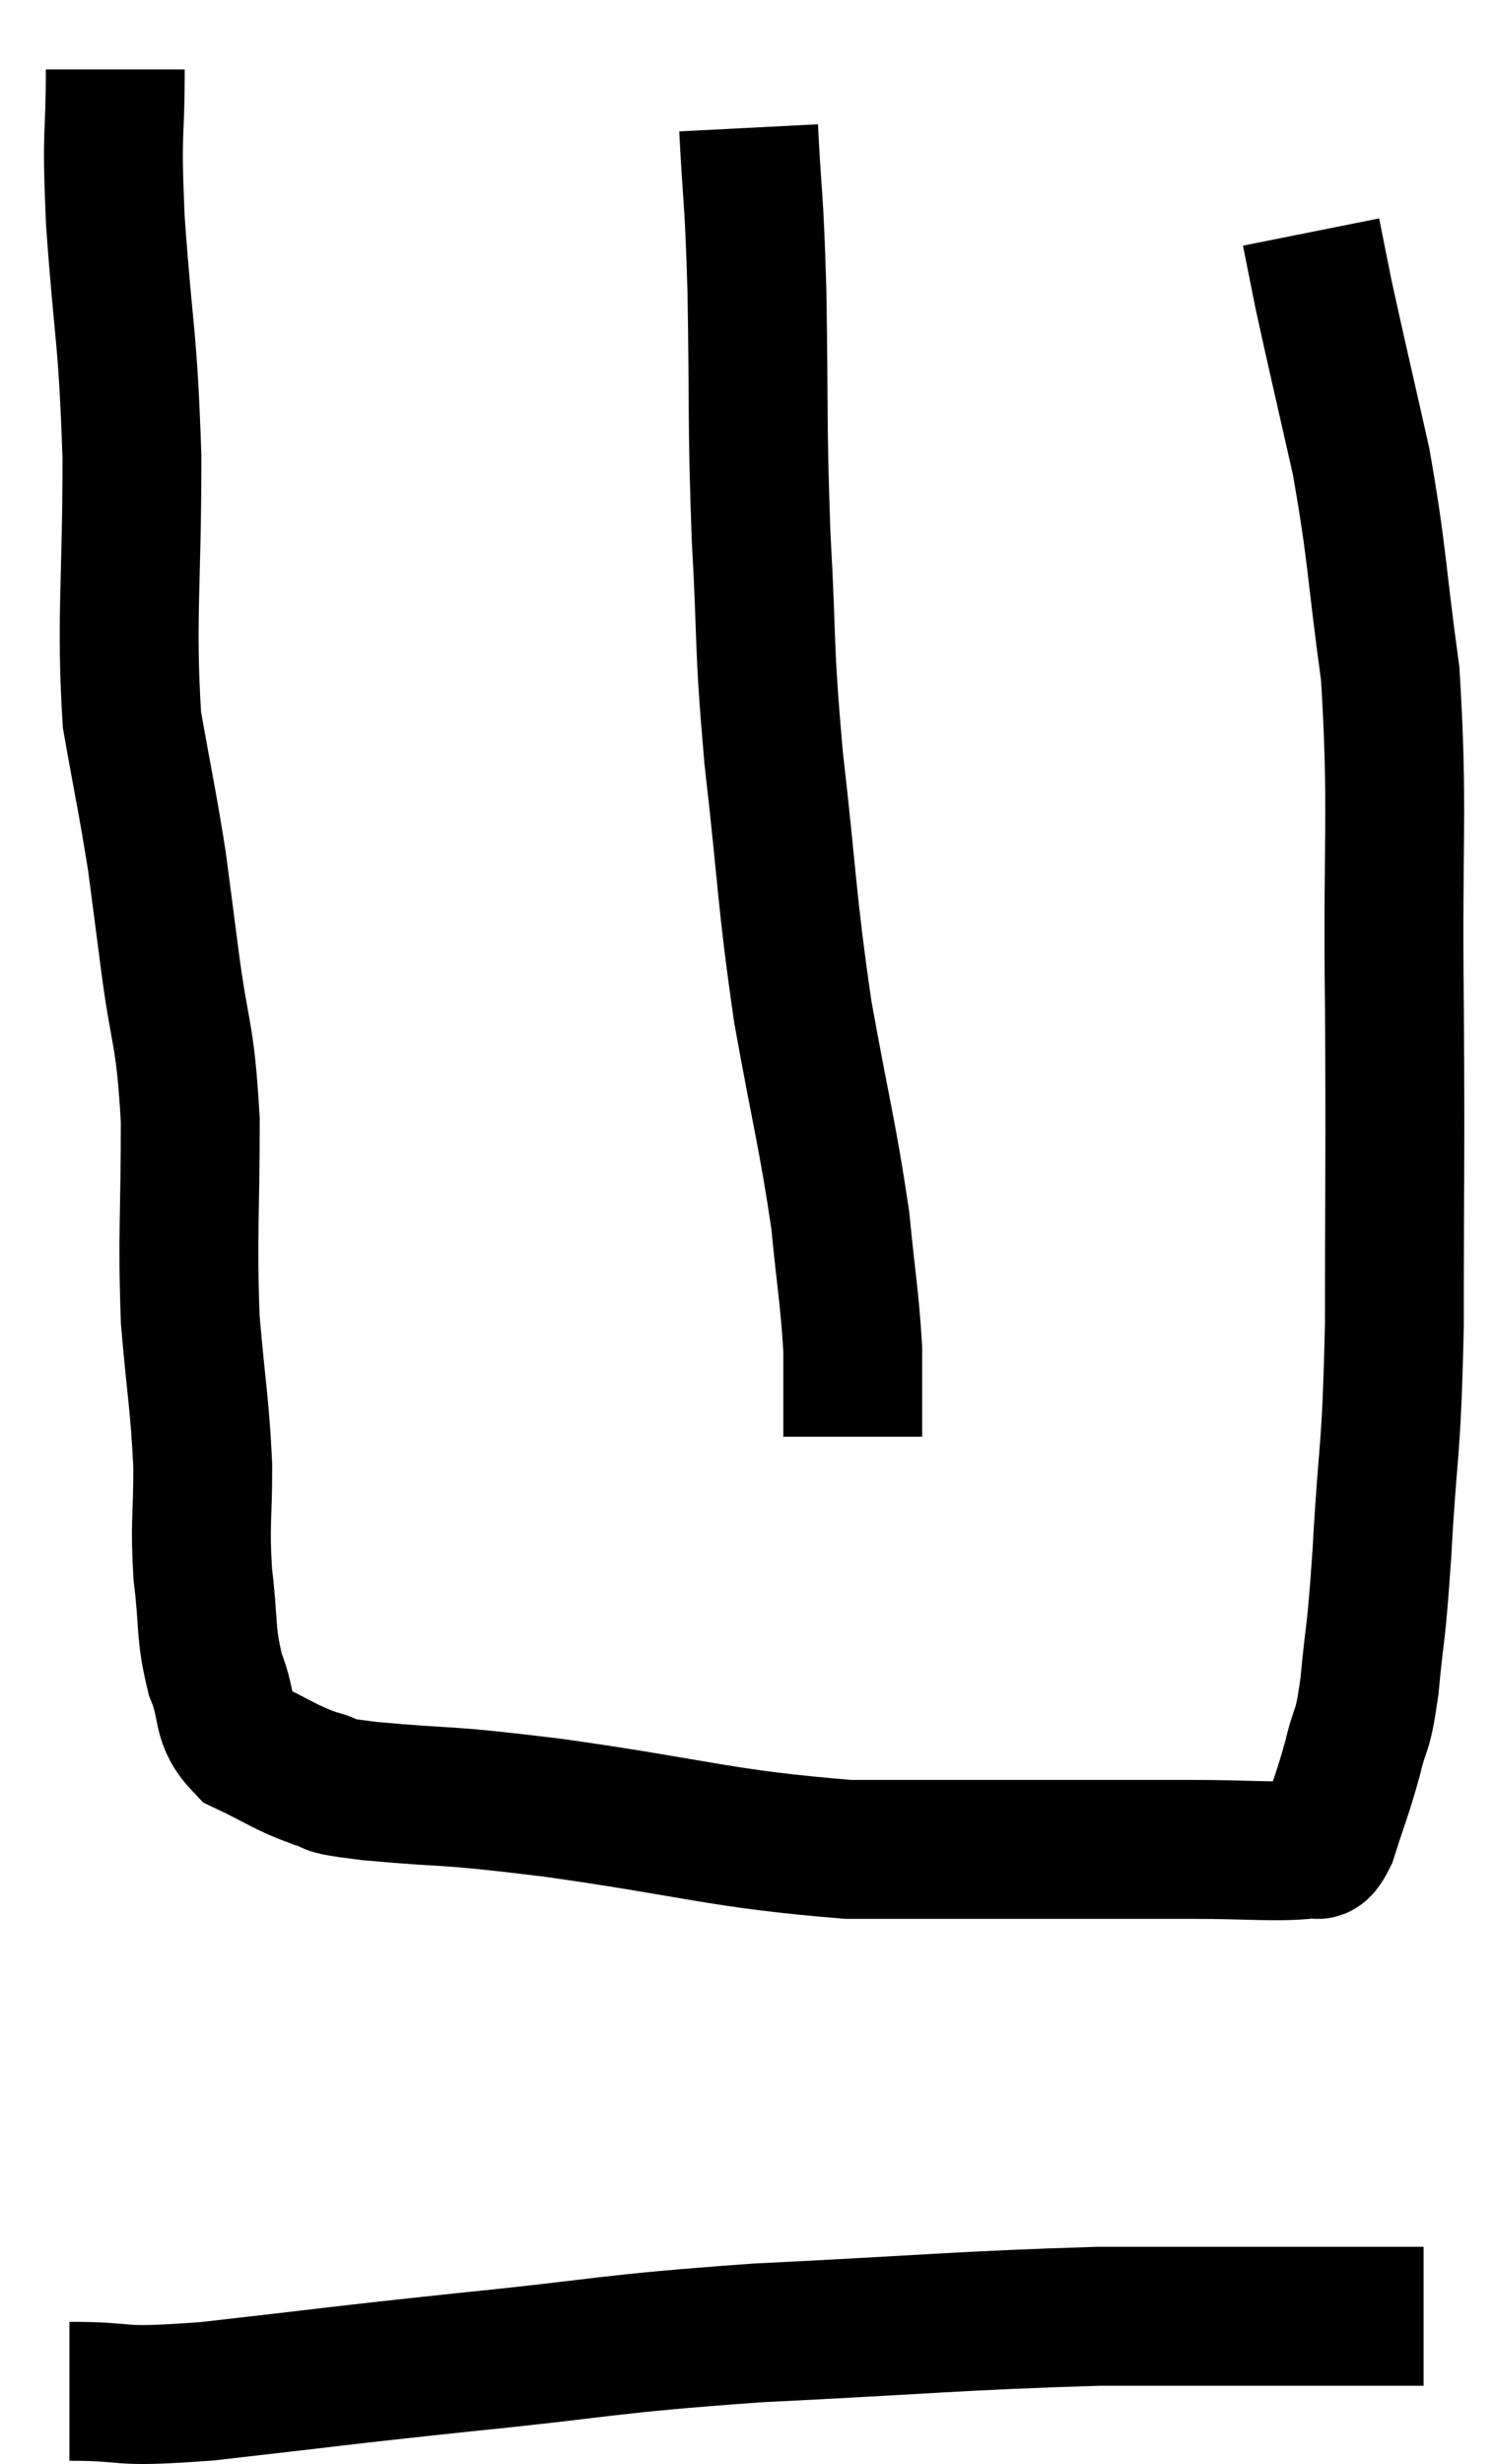 <svg xmlns="http://www.w3.org/2000/svg" viewBox="11.84 4.22 21.5 35.467" width="21.5" height="35.467"><path d="M 13.5 5.22 C 13.5 6.3, 13.44 5.985, 13.5 7.38 C 13.62 9.09, 13.68 9, 13.74 10.8 C 13.74 12.69, 13.65 13.125, 13.74 14.58 C 13.92 15.6, 13.965 15.765, 14.1 16.62 C 14.19 17.31, 14.16 17.07, 14.28 18 C 14.43 19.17, 14.505 19.035, 14.58 20.34 C 14.58 21.78, 14.535 21.975, 14.58 23.22 C 14.67 24.27, 14.715 24.405, 14.76 25.32 C 14.76 26.1, 14.715 26.13, 14.76 26.88 C 14.85 27.6, 14.79 27.705, 14.94 28.32 C 15.15 28.83, 15 28.965, 15.36 29.34 C 15.87 29.58, 15.93 29.655, 16.38 29.82 C 16.77 29.91, 16.305 29.895, 17.16 30 C 18.48 30.12, 18.075 30.03, 19.8 30.24 C 21.93 30.54, 22.2 30.69, 24.06 30.84 C 25.65 30.84, 25.995 30.84, 27.24 30.84 C 28.14 30.84, 28.185 30.84, 29.04 30.84 C 29.85 30.84, 30.18 30.885, 30.66 30.84 C 30.81 30.75, 30.795 30.99, 30.96 30.66 C 31.14 30.09, 31.17 30.06, 31.32 29.52 C 31.44 29.01, 31.455 29.235, 31.56 28.5 C 31.65 27.54, 31.65 27.885, 31.74 26.58 C 31.83 24.93, 31.875 25.26, 31.92 23.28 C 31.92 20.97, 31.935 21, 31.92 18.66 C 31.89 16.29, 31.98 15.87, 31.86 13.92 C 31.65 12.39, 31.68 12.225, 31.44 10.86 C 31.17 9.66, 31.08 9.285, 30.9 8.46 C 30.81 8.01, 30.765 7.785, 30.72 7.56 L 30.72 7.56" fill="none" stroke="black" stroke-width="2"></path><path d="M 22.62 6.06 C 22.68 7.23, 22.695 6.93, 22.74 8.4 C 22.77 10.17, 22.74 10.26, 22.8 11.94 C 22.89 13.53, 22.83 13.41, 22.98 15.12 C 23.19 16.95, 23.16 17.115, 23.4 18.78 C 23.67 20.28, 23.76 20.565, 23.94 21.78 C 24.03 22.71, 24.075 22.89, 24.12 23.64 C 24.12 24.21, 24.12 24.465, 24.12 24.78 L 24.12 24.9" fill="none" stroke="black" stroke-width="2"></path><path d="M 12.84 38.64 C 13.83 38.64, 13.395 38.745, 14.82 38.64 C 16.68 38.43, 16.56 38.43, 18.54 38.22 C 20.64 38.01, 20.46 37.965, 22.74 37.8 C 25.2 37.68, 25.665 37.62, 27.66 37.56 C 29.19 37.56, 29.55 37.56, 30.72 37.56 C 31.53 37.56, 31.935 37.56, 32.34 37.56 L 32.34 37.56" fill="none" stroke="black" stroke-width="2"></path></svg>